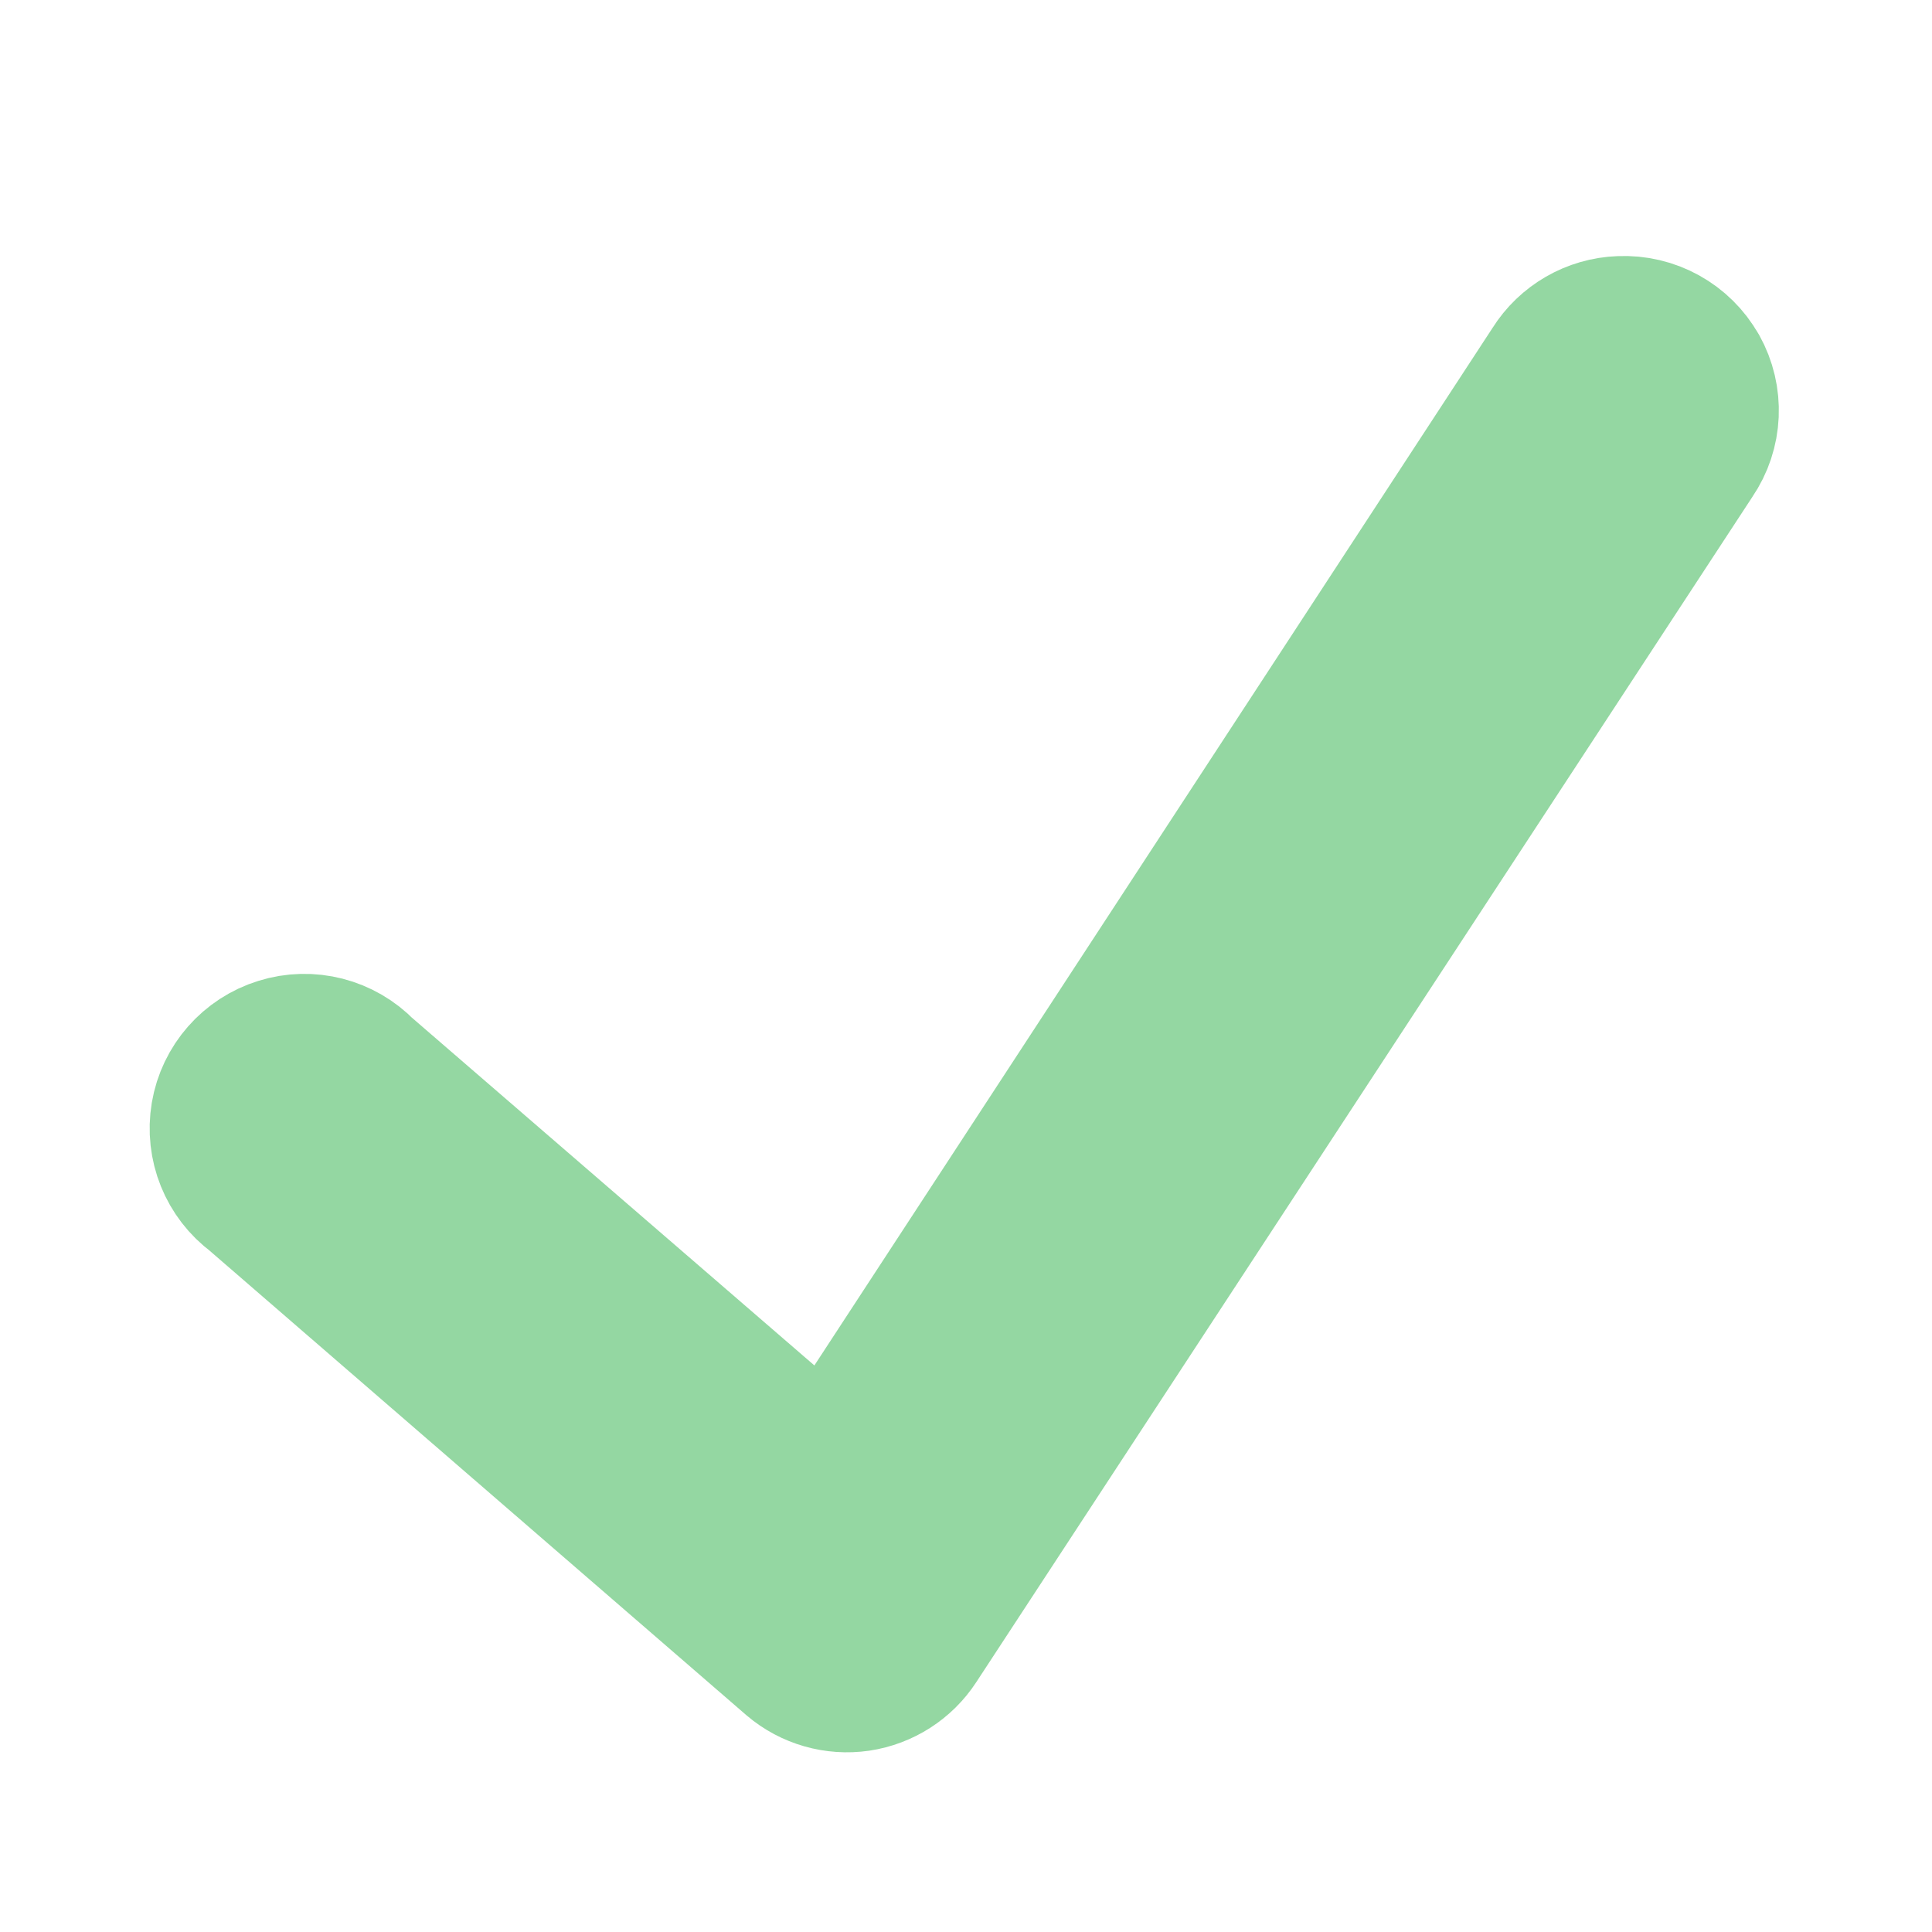 <svg xmlns="http://www.w3.org/2000/svg" x="0px" y="0px" width="100" height="100" viewBox="0,0,256,256">
<g fill="#94D7A2" fill-rule="nonzero" stroke="none" stroke-width="none" stroke-linecap="butt" stroke-linejoin="none" stroke-miterlimit="10" stroke-dasharray="" stroke-dashoffset="0" font-family="none" font-weight="none" font-size="none" text-anchor="none" style="mix-blend-mode: normal"><path transform="scale(5.12,5.12)" d="M43.781,9.645c0.371,0.664 0.336,1.477 -0.094,2.105l-20.094,30.688c-0.312,0.48 -0.816,0.805 -1.387,0.891c-0.566,0.082 -1.145,-0.082 -1.582,-0.453l-13.938,-12.062c-0.609,-0.449 -0.91,-1.199 -0.785,-1.945c0.125,-0.742 0.66,-1.352 1.379,-1.574c0.723,-0.227 1.508,-0.023 2.031,0.52l12.188,10.531l18.812,-28.781c0.352,-0.562 0.961,-0.914 1.625,-0.938c0.758,-0.035 1.473,0.359 1.844,1.02z" id="strokeMainSVG" stroke="#94D7A2" stroke-width="4" stroke-linejoin="round"></path><g transform="scale(5.12,5.12)" stroke="none" stroke-width="1" stroke-linejoin="miter"><path d="M41.938,8.625c-0.664,0.023 -1.273,0.375 -1.625,0.938l-18.812,28.781l-12.188,-10.531c-0.523,-0.543 -1.309,-0.746 -2.031,-0.52c-0.719,0.223 -1.254,0.832 -1.379,1.574c-0.125,0.746 0.176,1.496 0.785,1.945l13.938,12.062c0.438,0.371 1.016,0.535 1.582,0.453c0.57,-0.086 1.074,-0.41 1.387,-0.891l20.094,-30.688c0.43,-0.629 0.465,-1.441 0.094,-2.105c-0.371,-0.66 -1.086,-1.055 -1.844,-1.02z"></path></g></g>
</svg>
